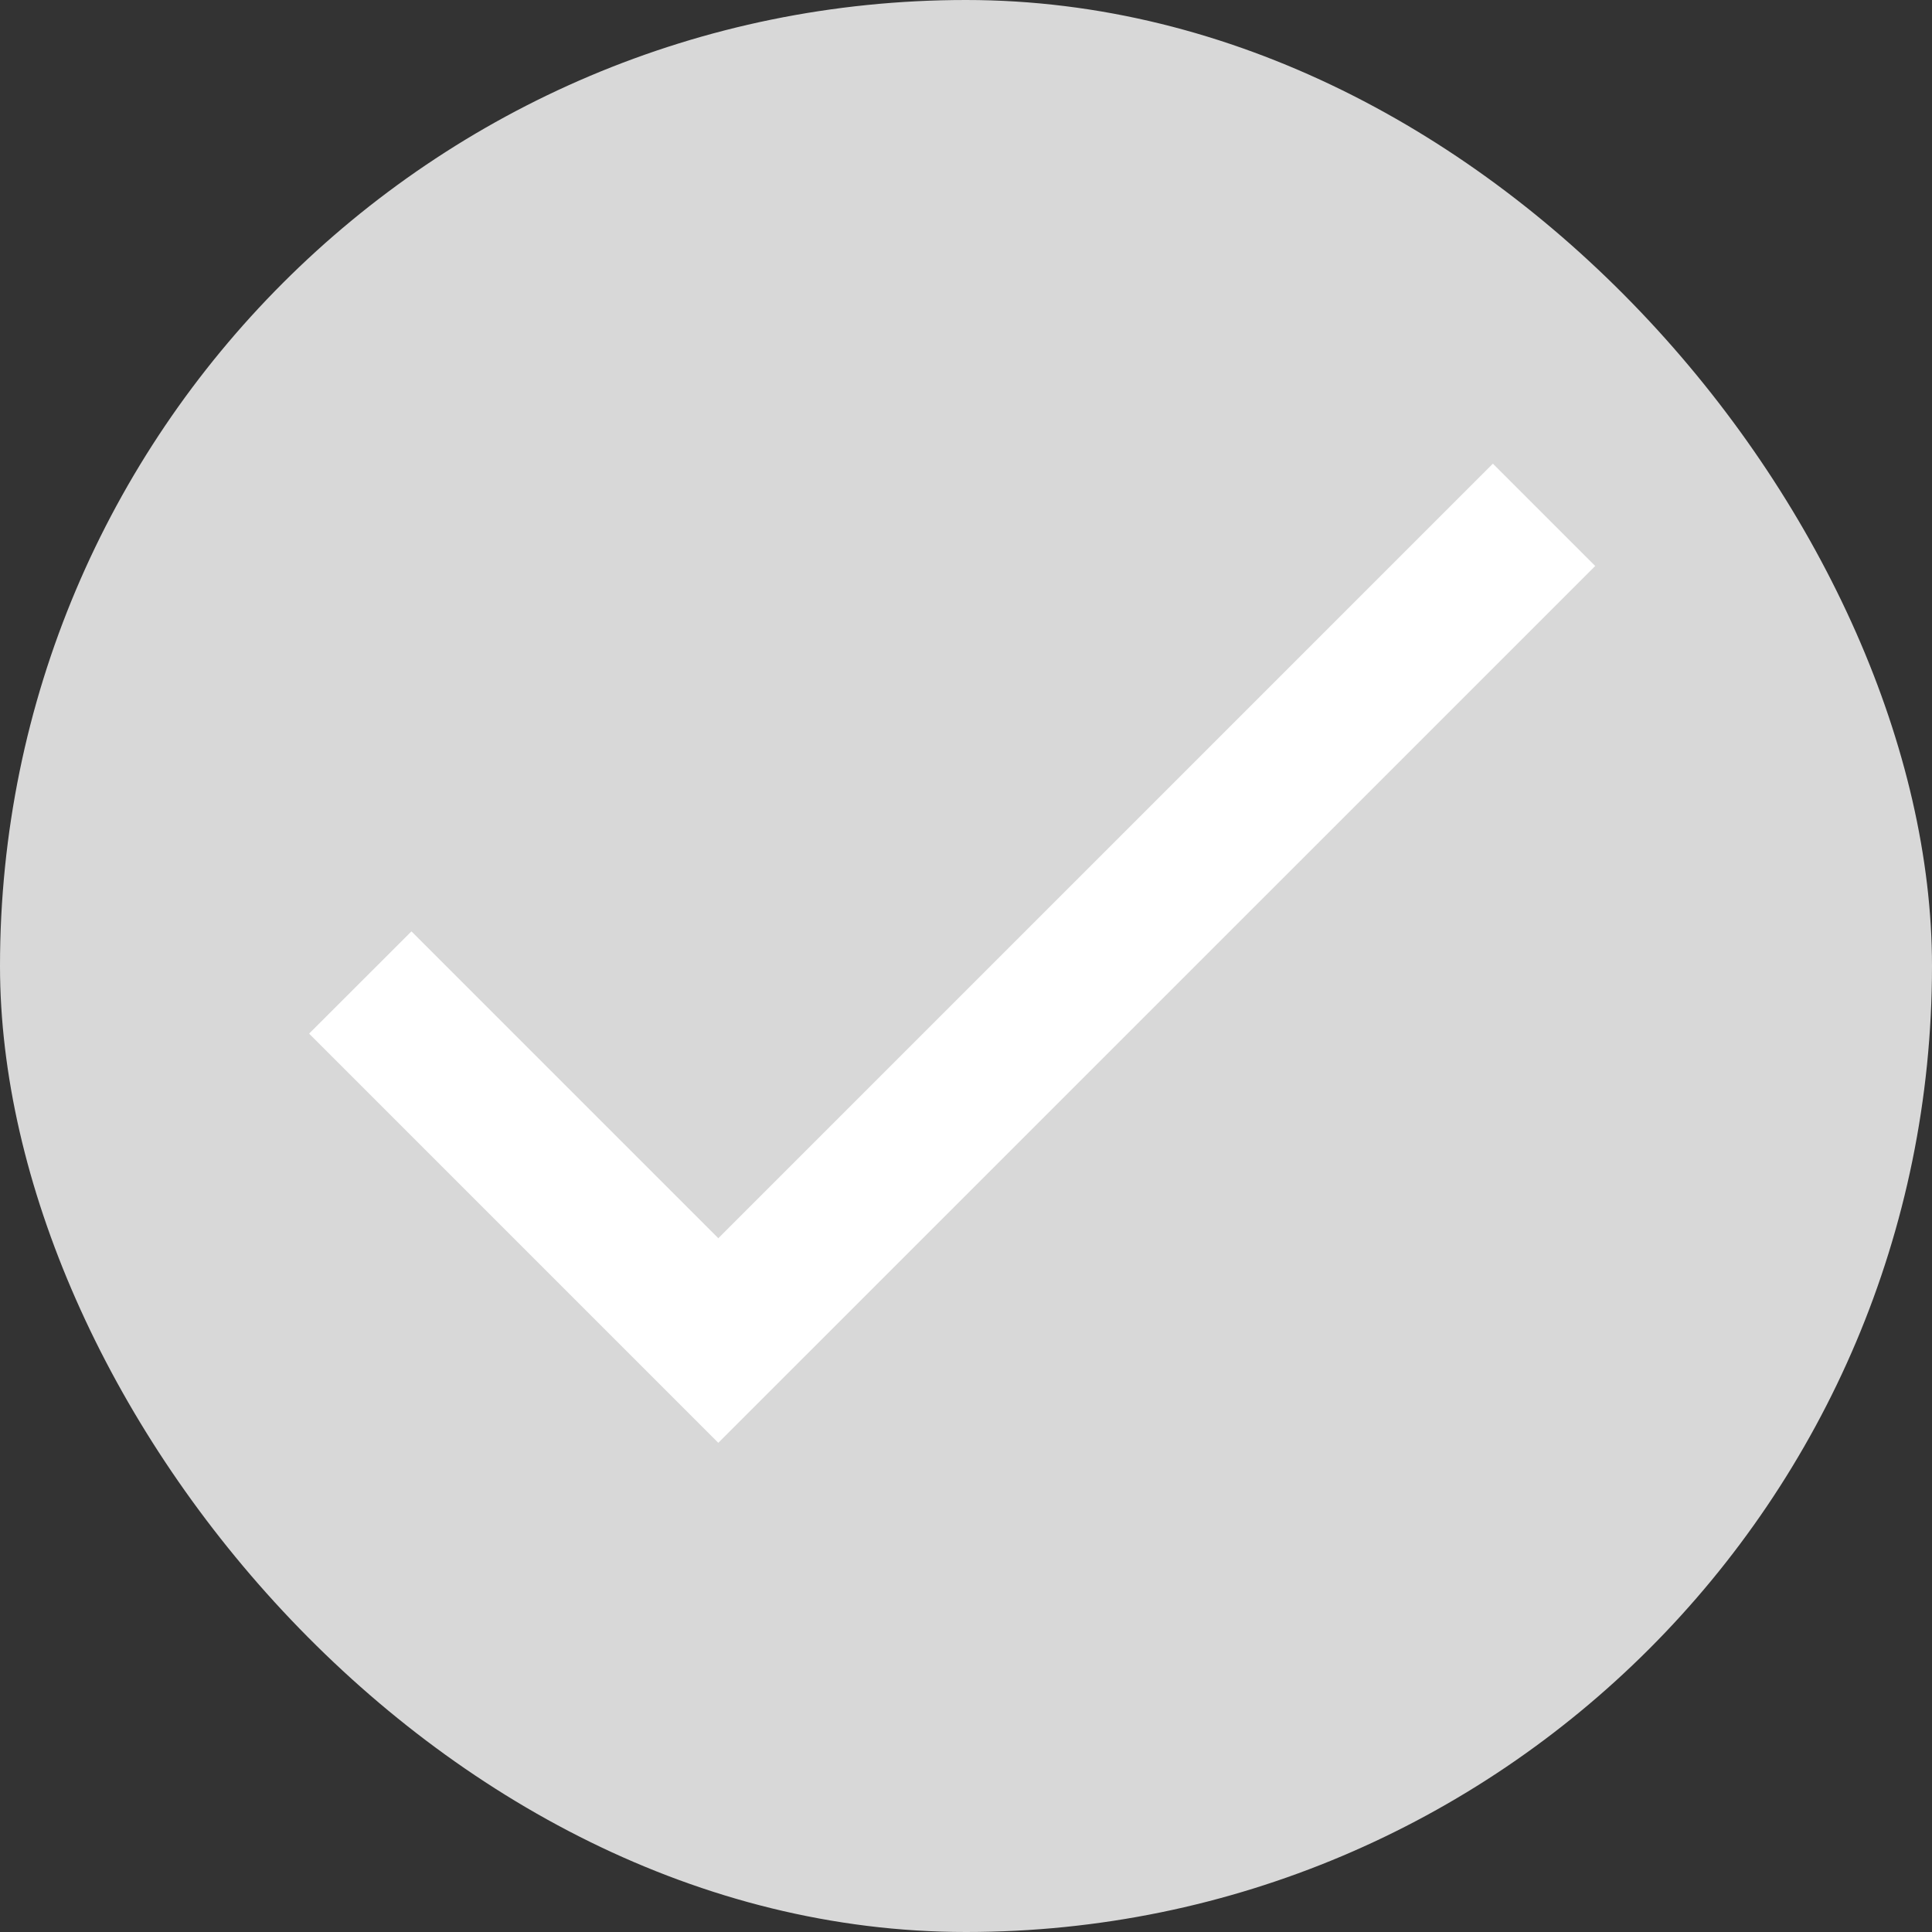<?xml version="1.0" encoding="UTF-8" standalone="no"?>
<svg width="25px" height="25px" viewBox="0 0 25 25" version="1.1" xmlns="http://www.w3.org/2000/svg" xmlns:xlink="http://www.w3.org/1999/xlink">
    <rect x="0" y="0" width="25" height="25" fill="#333333" stroke="none"/>
    <!-- Generator: Sketch 3.6.1 (26313) - http://www.bohemiancoding.com/sketch -->
    <title>aircraft-deselected</title>
    <desc>Created with Sketch.</desc>
    <defs></defs>
    <g id="Elements" stroke="none" stroke-width="1" fill="none" fill-rule="evenodd">
        <g id="RF-08" transform="translate(-877, -328)">
            <g id="aircraft-deselected" transform="translate(877, 328)">
                <g id="Group-3-Copy-2">
                    <rect id="Rectangle-380" fill="#D8D8D8" x="0" y="0" width="25" height="25" rx="25"></rect>
                    <path d="M9.295,16.023 L5.324,12.052 L4,13.375 L9.295,18.67 L20.642,7.324 L19.318,6 L9.295,16.023 Z" id="Shape" fill="#FFFFFF"></path>
                </g>
            </g>
        </g>
    </g>
</svg>